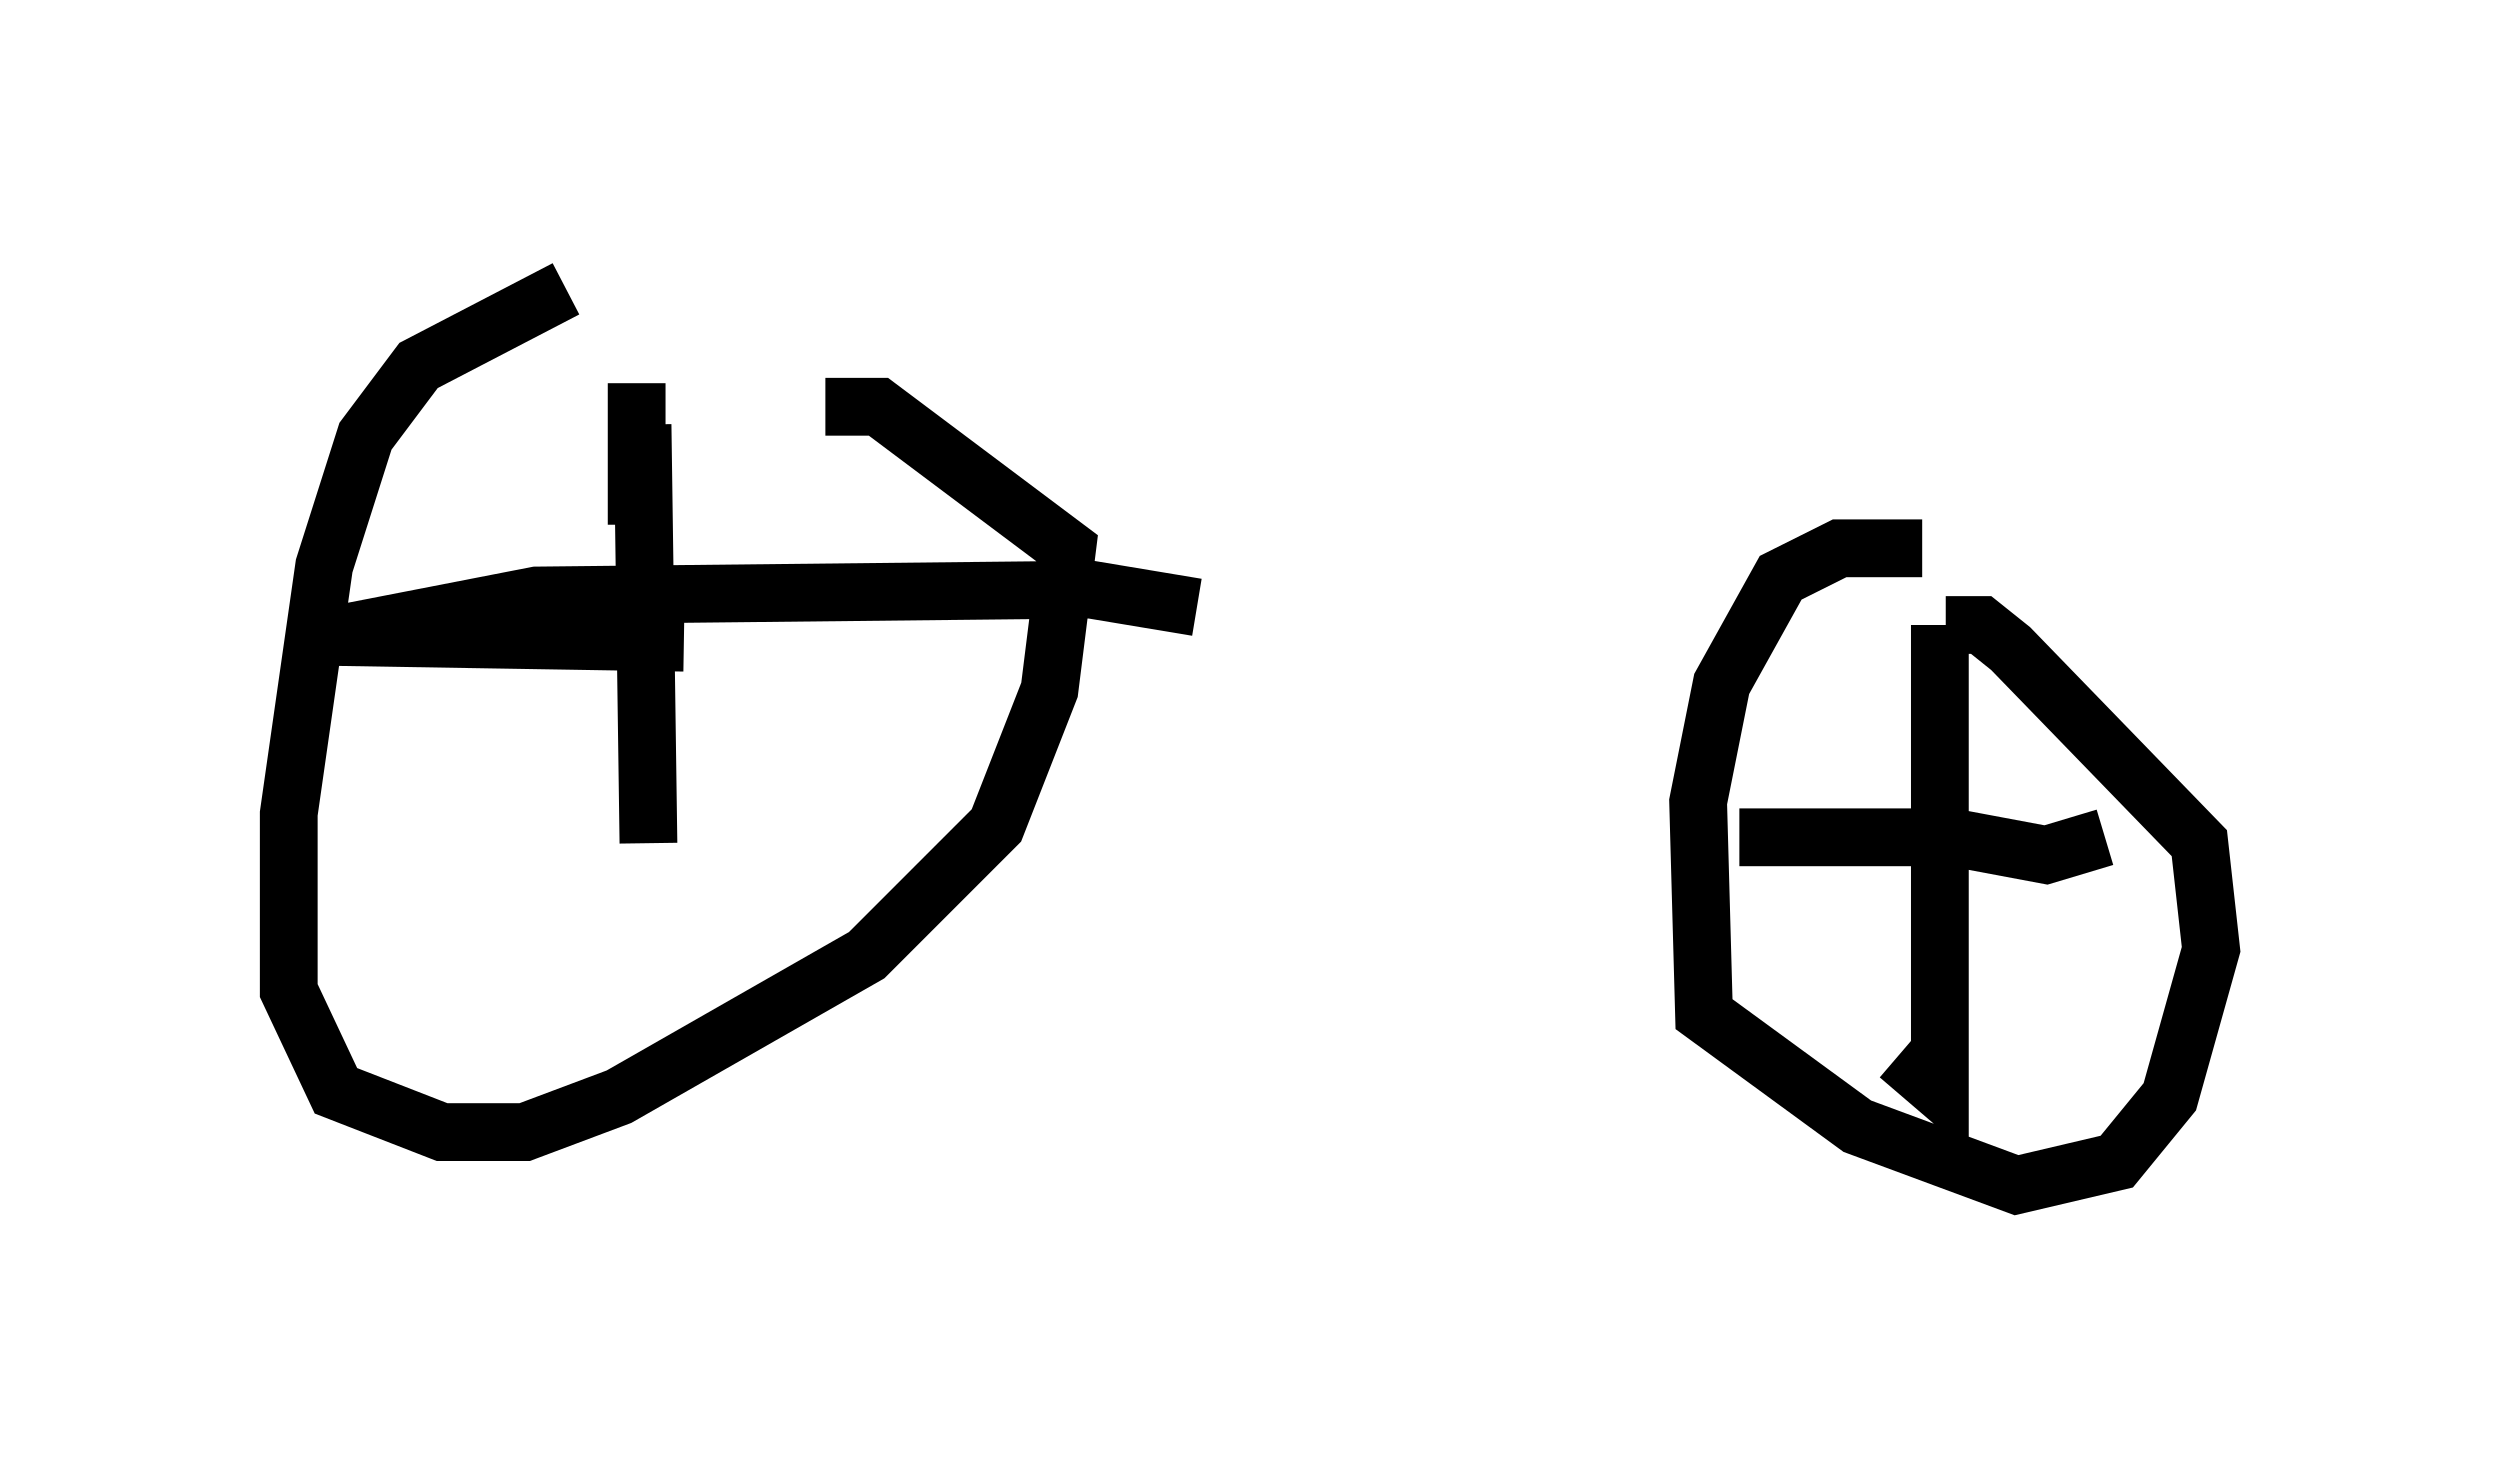<?xml version="1.0" encoding="utf-8" ?>
<svg baseProfile="full" height="25.517" version="1.1" width="43.28" xmlns="http://www.w3.org/2000/svg" xmlns:ev="http://www.w3.org/2001/xml-events" xmlns:xlink="http://www.w3.org/1999/xlink"><defs /><rect fill="white" height="25.517" width="43.28" x="0" y="0" /><path d="M12.146, 5 m-2.348, 0.0 l-2.552, 1.327 -0.919, 1.225 l-0.715, 2.246 -0.613, 4.288 l0.0, 3.063 0.817, 1.735 l1.838, 0.715 1.429, 0.0 l1.633, -0.613 4.288, -2.45 l2.246, -2.246 0.919, -2.348 l0.306, -2.45 -3.267, -2.45 l-0.919, 0.0 m18.988, 2.45 l-1.429, 0.0 -1.021, 0.51 l-1.021, 1.838 -0.408, 2.042 l0.102, 3.675 2.654, 1.94 l2.756, 1.021 1.735, -0.408 l0.919, -1.123 0.715, -2.552 l-0.204, -1.838 -3.267, -3.369 l-0.51, -0.408 -0.613, 0.0 m-0.102, 0.0 l0.0, 8.065 -0.715, -0.613 m-2.756, -3.777 l3.675, 0.0 1.633, 0.306 l1.021, -0.306 m-25.419, -7.861 l0.0, 2.45 m0.102, -1.735 l0.102, 7.248 m0.613, -3.471 l-6.227, -0.102 3.675, -0.715 l9.596, -0.102 1.838, 0.306 " fill="none" stroke="black" stroke-width="1" /></svg>